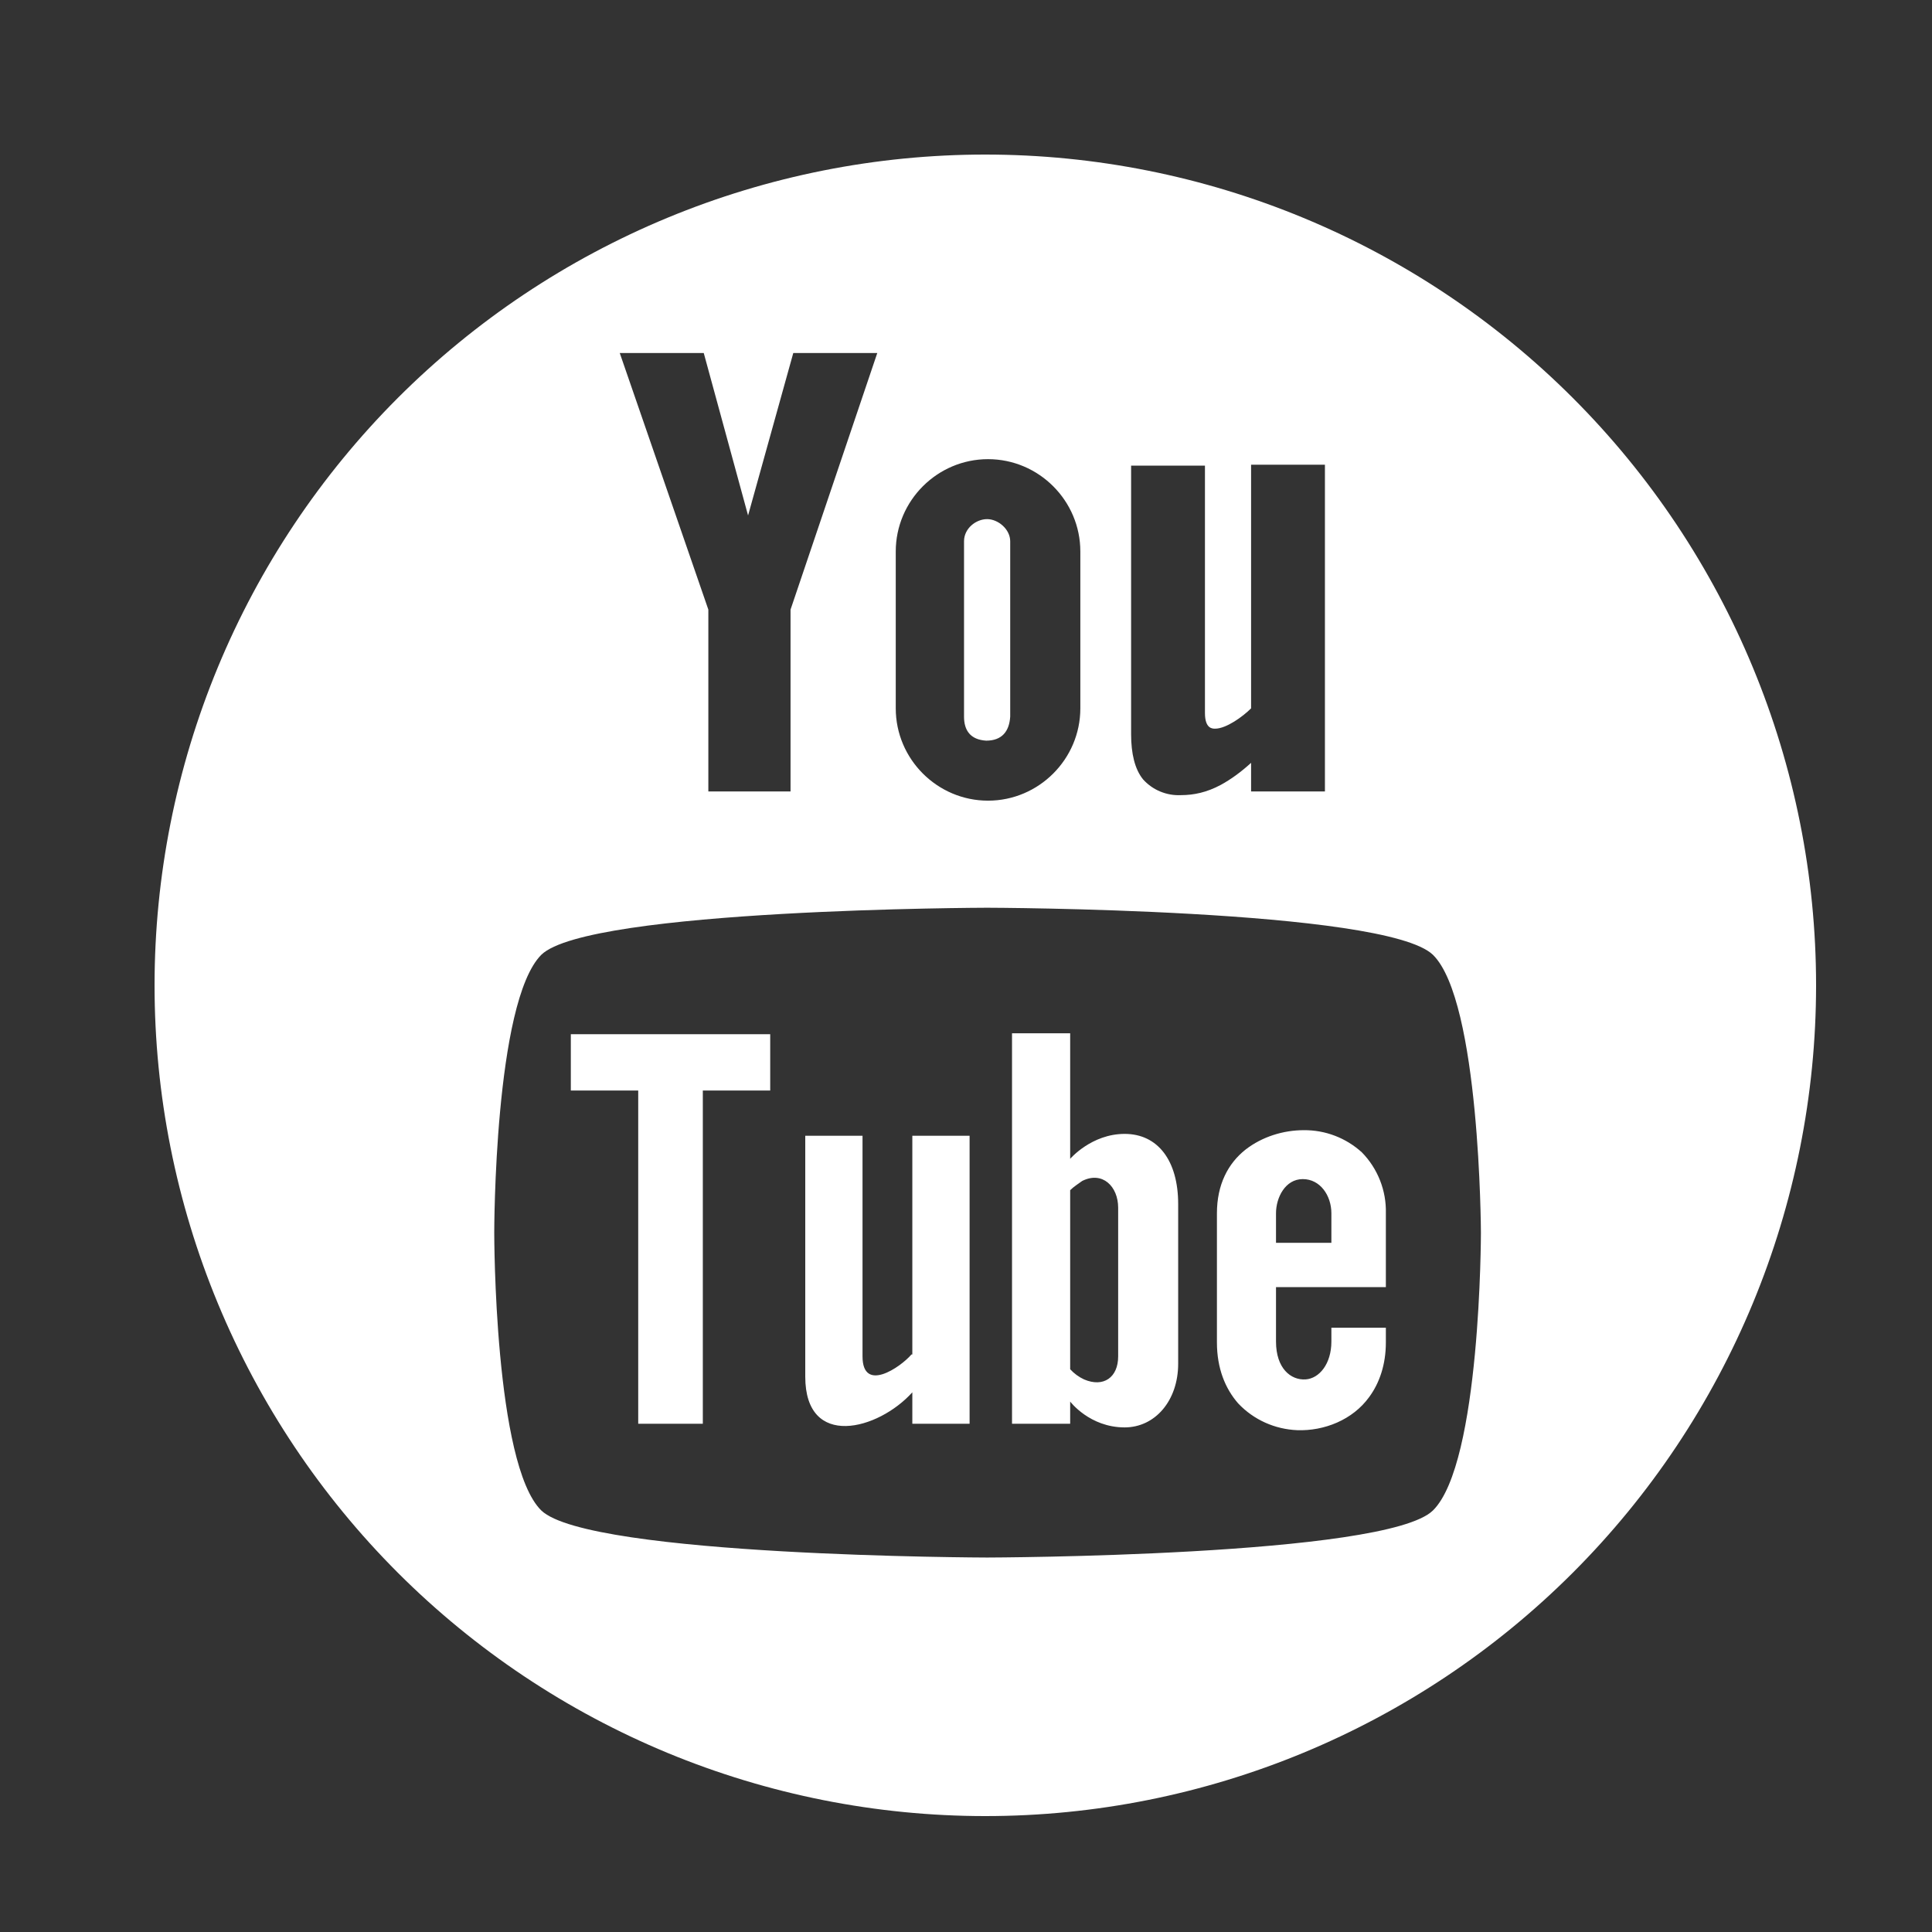 <svg width="50" height="50" viewBox="0 0 50 50" fill="none" xmlns="http://www.w3.org/2000/svg">
<rect x="0" y="0" width="50" height="50" fill="#333333" stroke="none"/>
<path d="M14.773 28.222H16.517V36.846H18.189V28.222H19.933V26.765H14.773V28.222ZM23.588 35.054C23.301 35.389 22.322 36.057 22.322 35.102V29.393H20.84V35.627C20.84 37.514 22.728 37.013 23.611 36.033V36.846H25.093V29.393H23.611V35.054H23.588ZM29.106 29.345C28.246 29.345 27.696 29.99 27.696 29.99V26.741H26.191V36.846H27.696V36.272C27.696 36.272 28.198 36.941 29.106 36.941C29.894 36.941 30.491 36.248 30.491 35.293V31.16C30.491 30.038 29.966 29.345 29.106 29.345ZM28.938 35.102C28.938 35.651 28.556 35.914 28.055 35.699C27.919 35.636 27.797 35.546 27.696 35.436V30.802C27.792 30.706 27.911 30.635 28.007 30.563C28.532 30.3 28.938 30.706 28.938 31.256V35.102ZM34.456 34.72C34.456 35.293 34.146 35.675 33.788 35.699C33.405 35.723 33.023 35.412 33.023 34.72V33.31H35.866V31.399C35.873 31.108 35.822 30.819 35.715 30.548C35.608 30.277 35.449 30.03 35.245 29.823C34.834 29.448 34.296 29.243 33.74 29.249C33.214 29.249 32.665 29.417 32.235 29.751C31.781 30.109 31.494 30.659 31.494 31.399V34.743C31.494 35.412 31.709 35.938 32.044 36.32C32.45 36.75 32.999 36.989 33.573 37.013C34.265 37.037 35.006 36.75 35.436 36.153C35.699 35.795 35.866 35.317 35.866 34.743V34.361H34.456V34.72ZM33.023 31.399C33.023 30.993 33.262 30.515 33.716 30.515C34.17 30.515 34.456 30.945 34.456 31.399V32.164H33.023V31.399Z" fill="white"/>
<path d="M25.499 4C22.675 4 19.88 4.556 17.271 5.637C14.663 6.718 12.293 8.301 10.296 10.298C8.3 12.295 6.716 14.665 5.636 17.273C4.556 19.882 4 22.678 4 25.501C4 28.325 4.556 31.12 5.637 33.729C6.718 36.337 8.301 38.707 10.298 40.704C12.295 42.7 14.665 44.283 17.273 45.364C19.882 46.444 22.678 47 25.501 47C31.203 47 36.672 44.734 40.704 40.702C44.736 36.67 47 31.201 47 25.499C47 19.797 44.734 14.328 40.702 10.296C36.67 6.265 31.201 4 25.499 4ZM29.273 12.05H31.184V18.452C31.184 18.858 31.375 18.858 31.447 18.858C31.733 18.858 32.163 18.547 32.378 18.332V12.026H34.289V20.482H32.378V19.742C32.116 19.981 31.853 20.172 31.59 20.315C31.232 20.506 30.897 20.578 30.563 20.578C30.38 20.587 30.197 20.555 30.028 20.485C29.858 20.415 29.707 20.308 29.584 20.172C29.369 19.909 29.273 19.503 29.273 19.001V12.05ZM23.182 14.272C23.182 12.958 24.257 11.883 25.57 11.883C26.884 11.883 27.959 12.958 27.959 14.272V18.332C27.959 19.646 26.884 20.721 25.57 20.721C24.257 20.721 23.182 19.646 23.182 18.332V14.272ZM18.213 9.136L19.36 13.34L20.53 9.136H22.704L20.459 15.777V20.482H18.332V15.777L16.039 9.136H18.213ZM37.084 39.091C35.866 40.285 25.547 40.309 25.547 40.309C25.547 40.309 15.251 40.285 14.009 39.091C12.791 37.897 12.791 31.948 12.791 31.901C12.791 31.877 12.791 25.929 14.009 24.71C15.227 23.516 25.547 23.492 25.547 23.492C25.547 23.492 35.842 23.516 37.084 24.71C38.303 25.905 38.326 31.853 38.326 31.901C38.326 31.901 38.326 37.873 37.084 39.091Z" fill="white"/>
<path d="M25.523 19.168C25.929 19.168 26.12 18.929 26.144 18.547V14.008C26.144 13.698 25.833 13.435 25.546 13.435C25.26 13.435 24.949 13.674 24.949 14.008V18.547C24.949 18.905 25.116 19.144 25.523 19.168Z" fill="white"/>
</svg>
